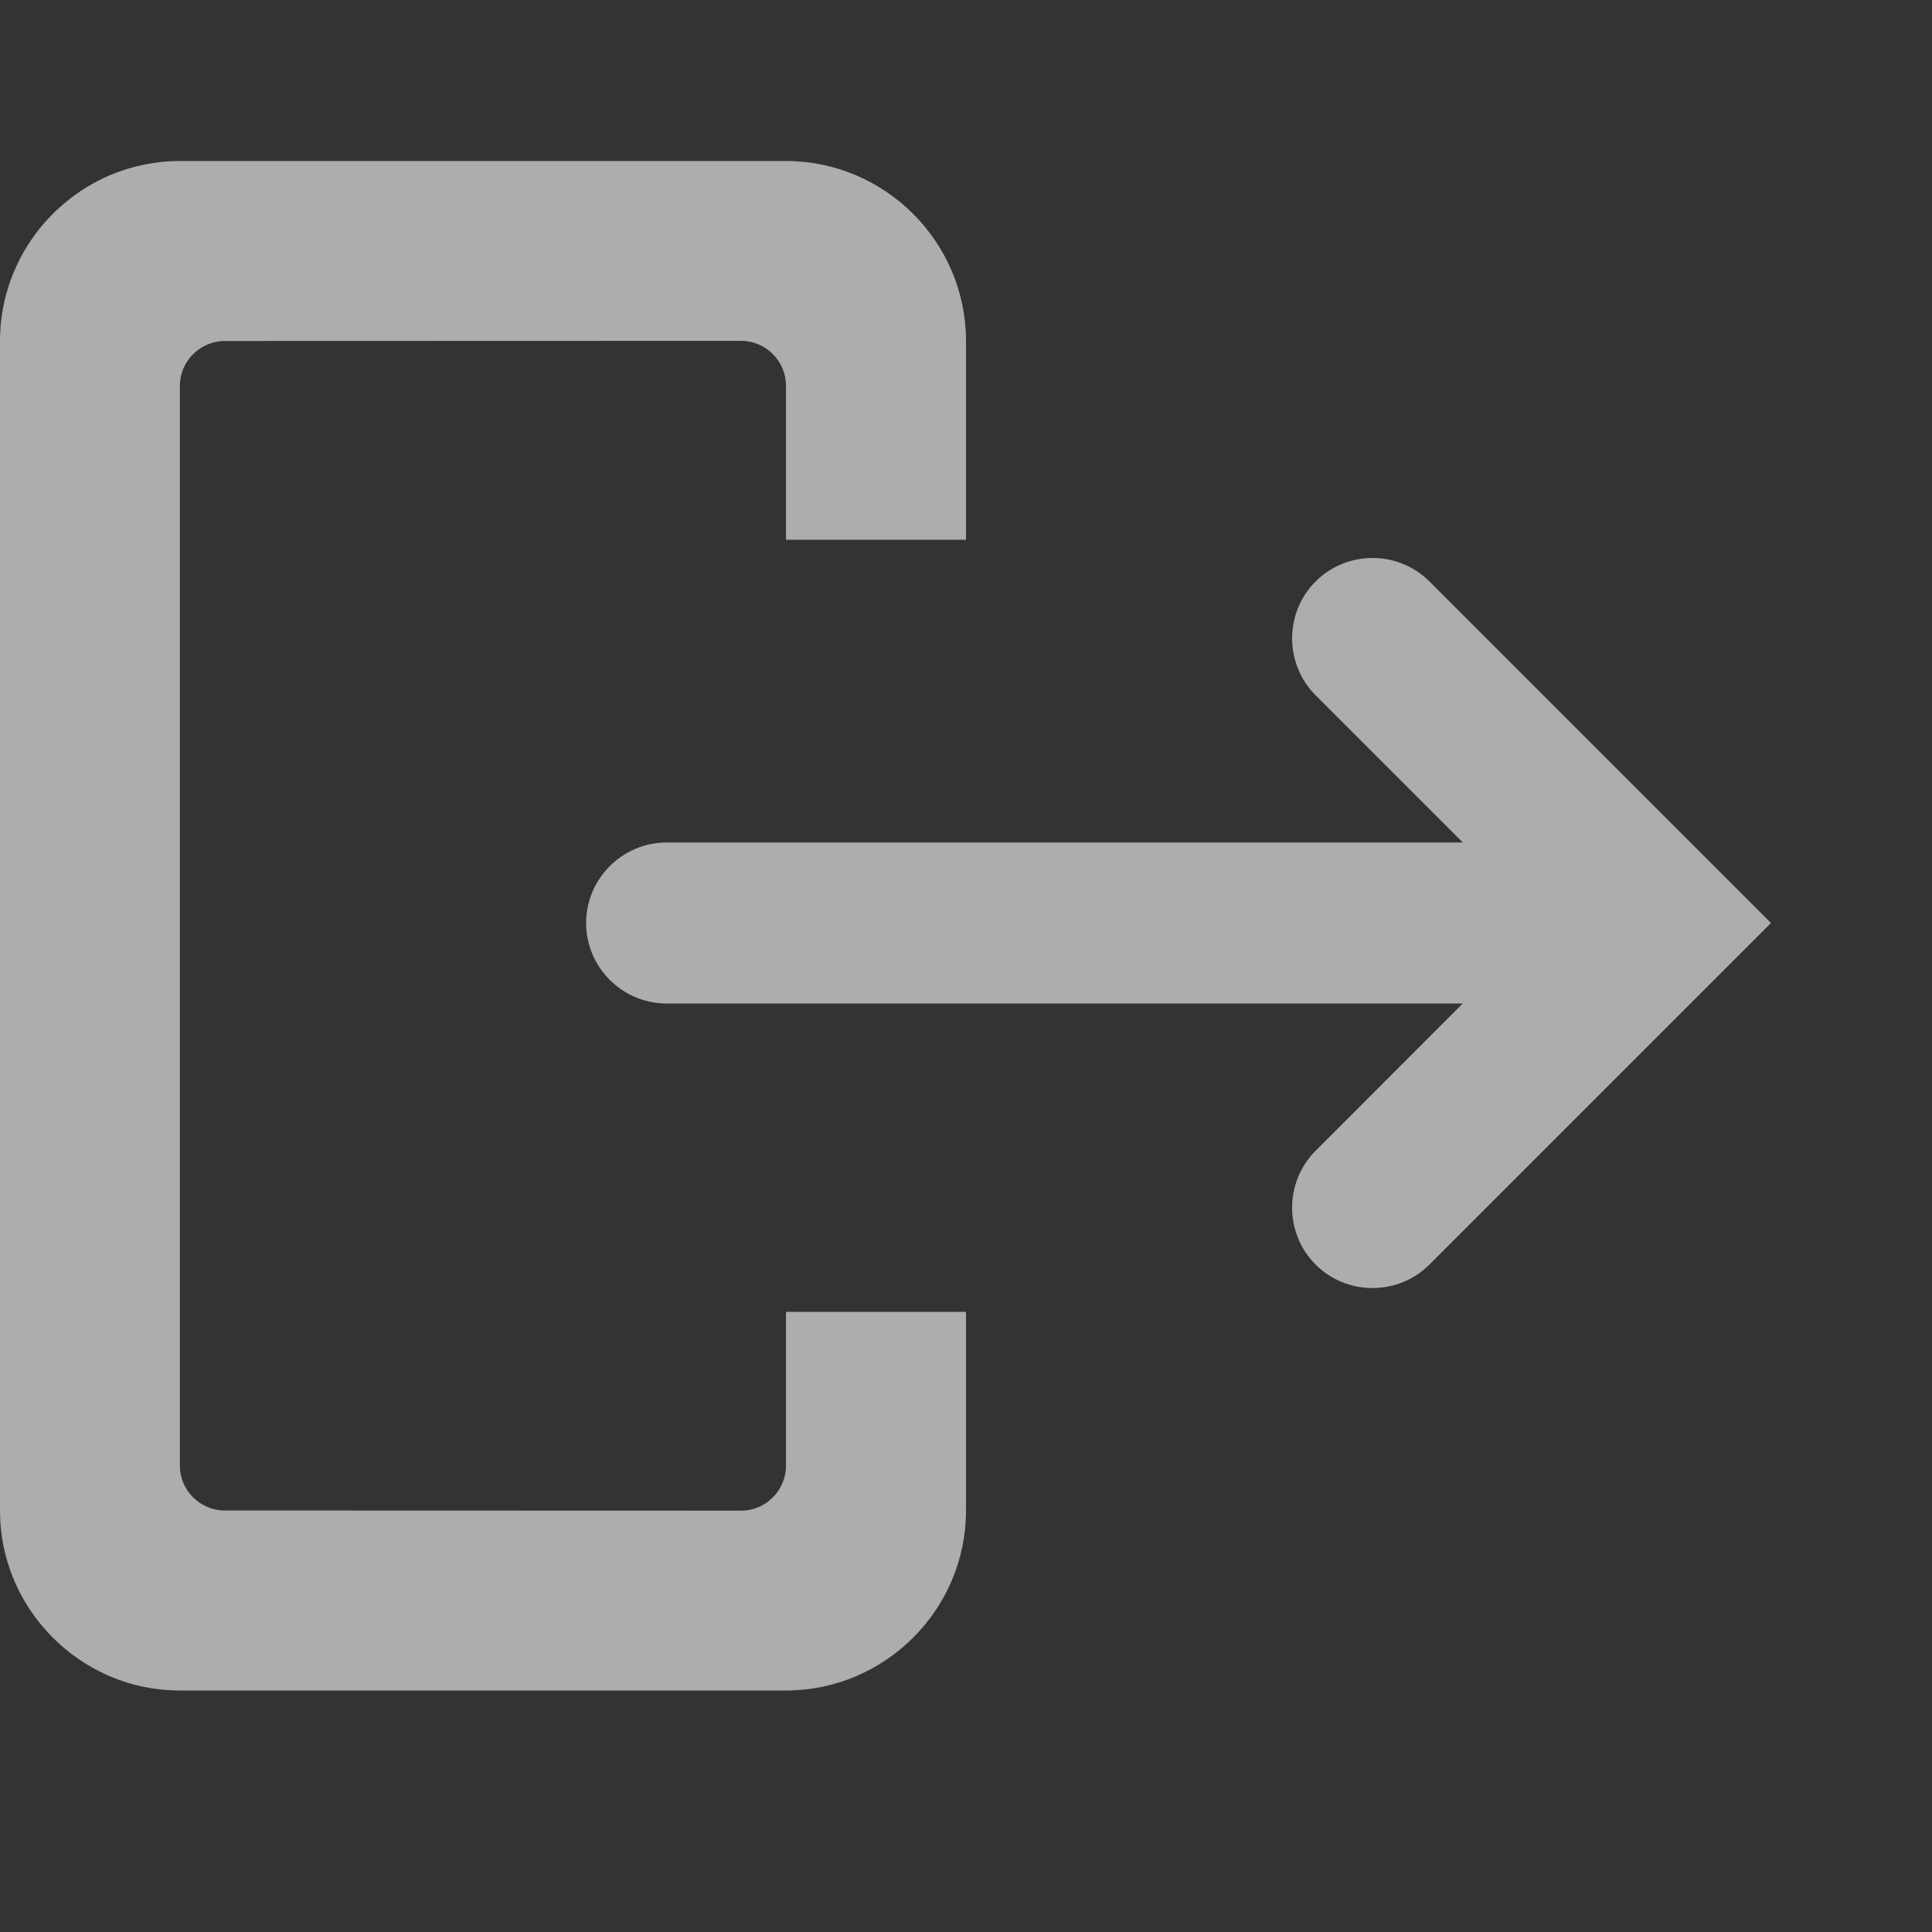 <svg xmlns="http://www.w3.org/2000/svg" width="24" height="24" viewBox="0 0 24 24"><rect x="0" y="0" width="24" height="24" fill="#333333" stroke="none"/><path opacity=".6" fill="#fff" enable-background="new" d="M16.343 14.295c-.389.389-.389 1.025 0 1.414.39.389 1.025.389 1.414 0l4.243-4.243-4.243-4.243c-.389-.389-1.024-.389-1.414 0-.389.389-.389 1.025 0 1.414l1.829 1.829h-9.891c-.551 0-1 .45-1 1s.449 1 1 1h9.89l-1.828 1.829zm-16.343-10.06v14.531c0 .922.566 1.717 1.369 2.059.265.113.558.175.865.175h7.53c1.23 0 2.236-1.006 2.236-2.234v-2.47h-2.236v1.91c0 .308-.25.56-.558.56l-6.412-.002c-.308 0-.56-.25-.56-.558v-13.412c0-.307.252-.558.56-.558l6.412-.002c.308 0 .558.252.558.559v1.912h2.236v-2.47c0-1.229-1.006-2.235-2.237-2.235h-7.529c-.307 0-.6.063-.867.176-.801.341-1.367 1.137-1.367 2.059z"/></svg>